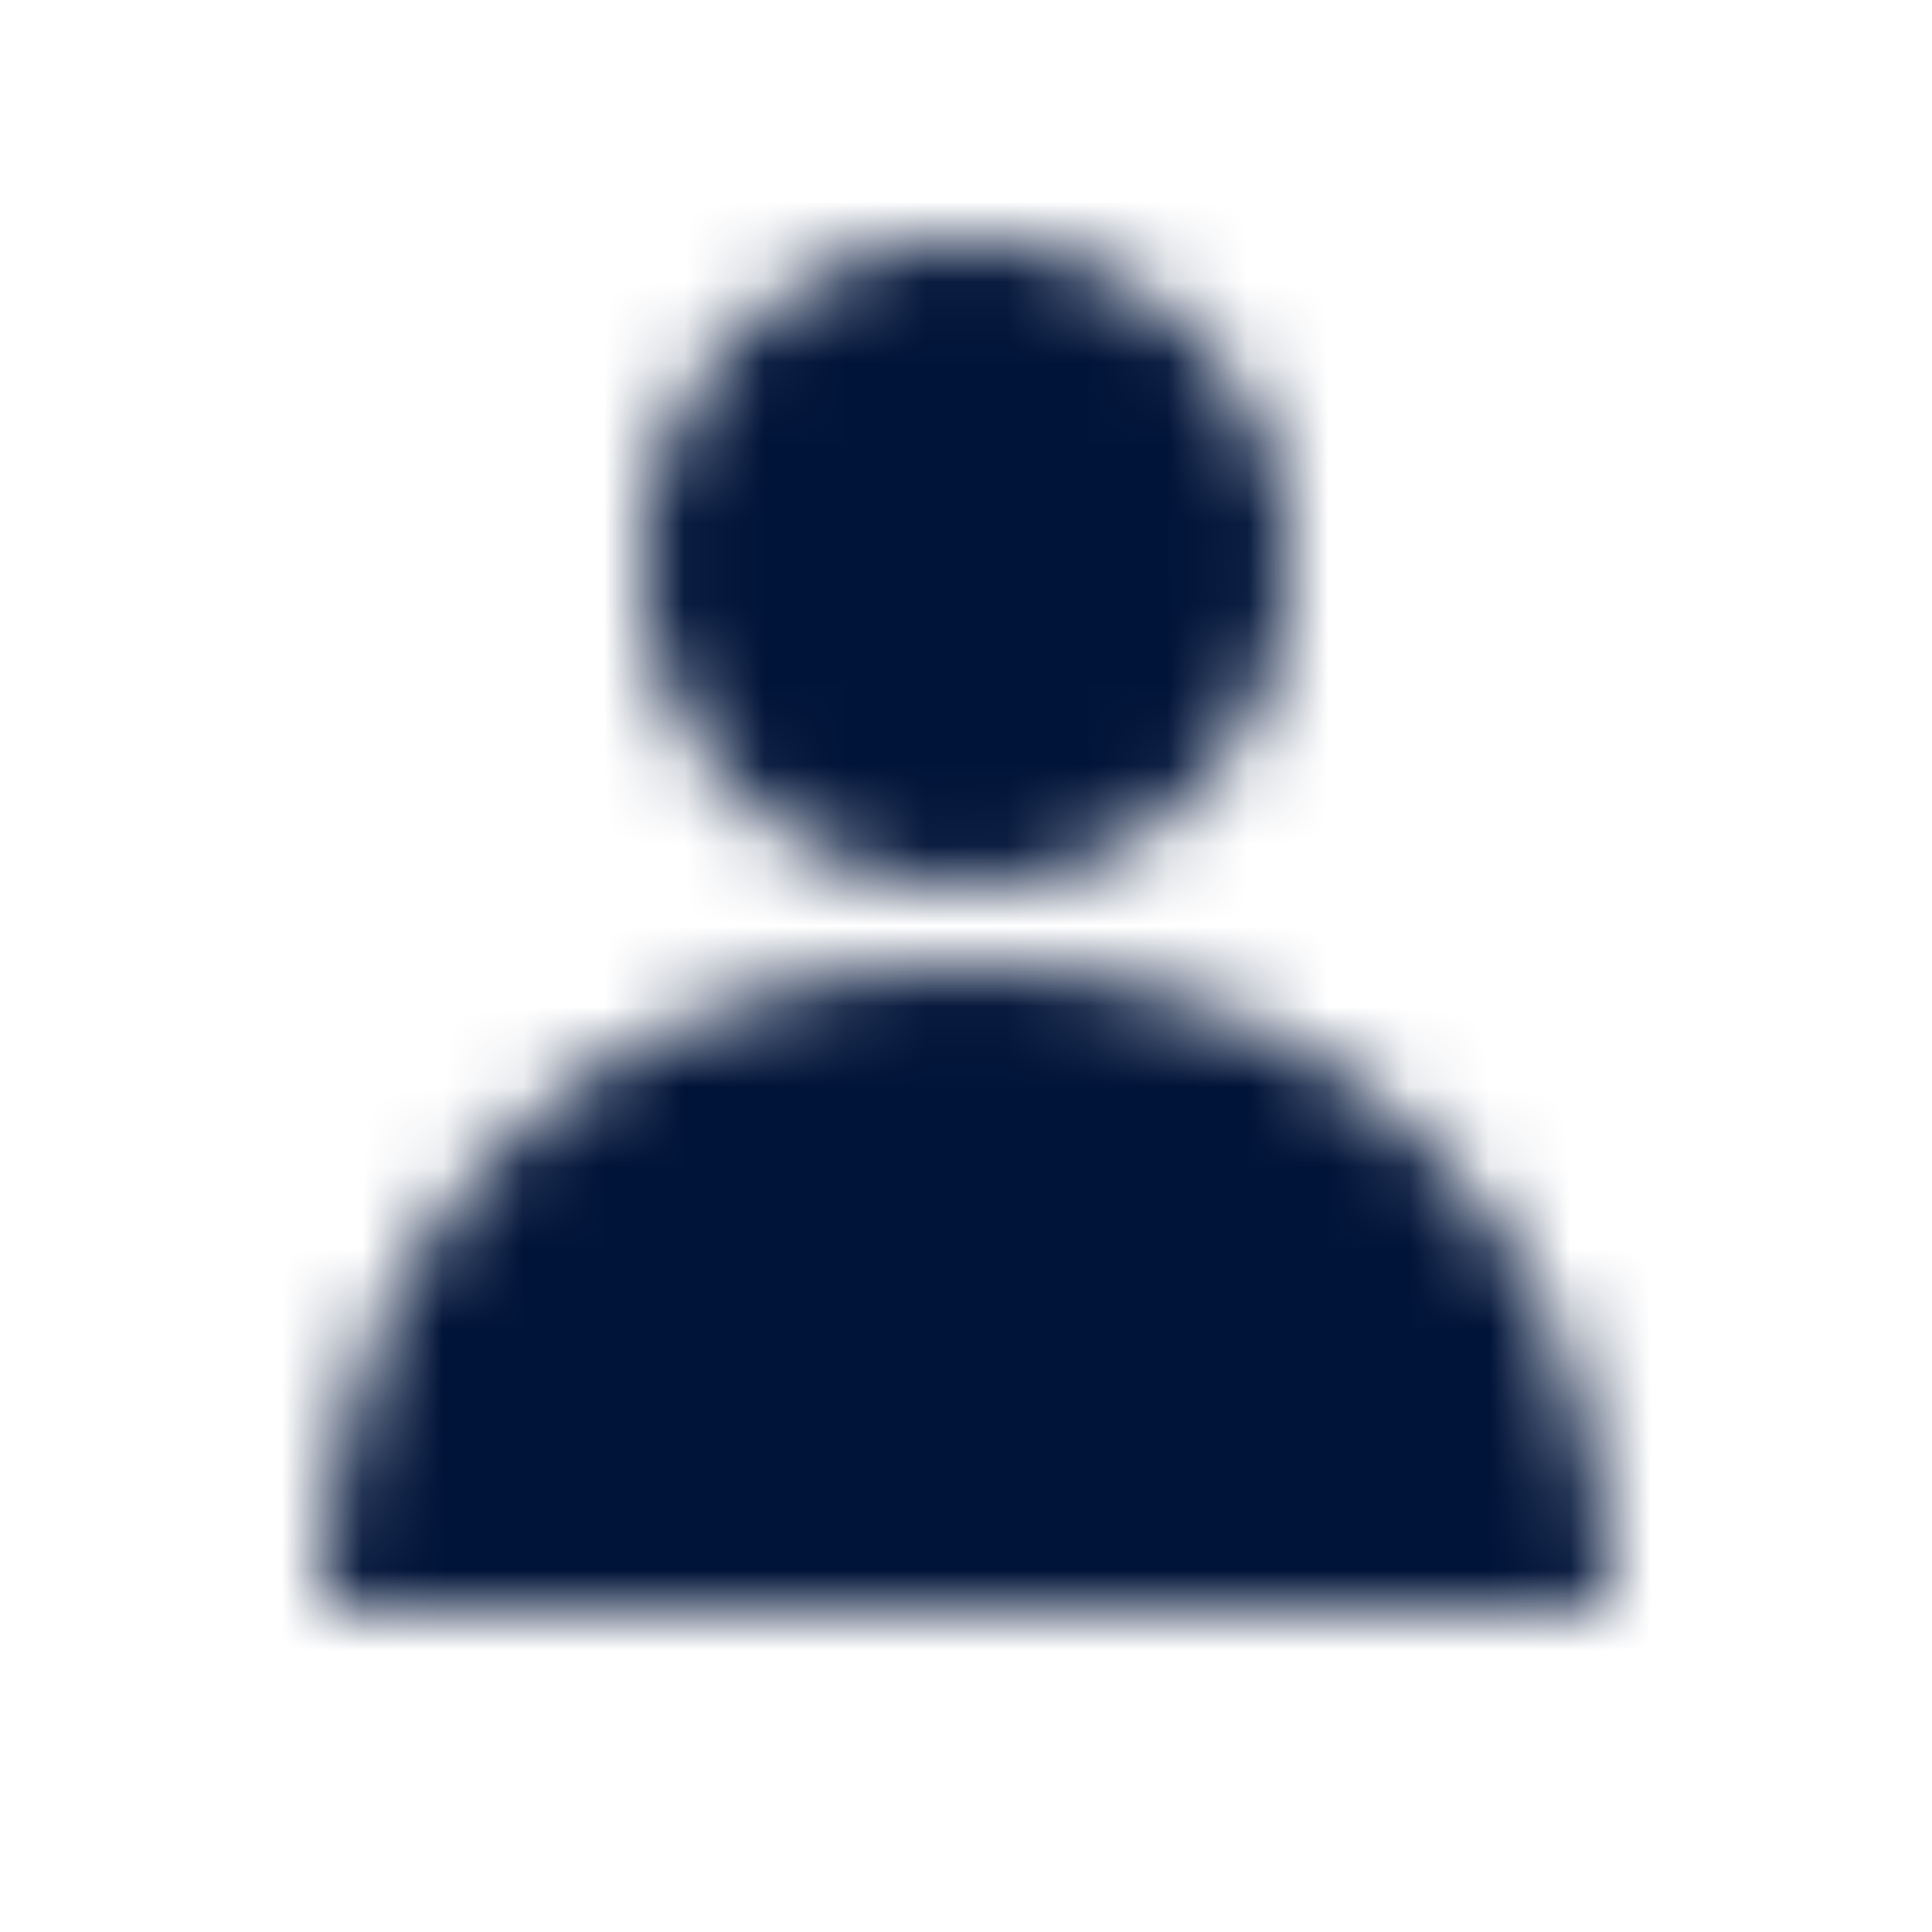 <svg xmlns="http://www.w3.org/2000/svg" xmlns:xlink="http://www.w3.org/1999/xlink" width="24" height="24" viewBox="0 0 24 24">
    <defs>
        <path id="prefix__a" d="M12 11.008c1.11 0 2.055-.39 2.836-1.172.781-.781 1.172-1.727 1.172-2.836 0-1.11-.39-2.055-1.172-2.836-.781-.781-1.727-1.172-2.836-1.172-1.11 0-2.055.39-2.836 1.172C8.383 4.945 7.992 5.891 7.992 7c0 1.11.39 2.055 1.172 2.836.781.781 1.727 1.172 2.836 1.172zm7.992 9c0-1.25-.207-2.367-.62-3.352-.415-.984-.985-1.824-1.712-2.52-.726-.695-1.574-1.226-2.543-1.593-.969-.367-2.008-.55-3.117-.55-1.11 0-2.148.183-3.117.55-.969.367-1.817.898-2.543 1.594-.727.695-1.297 1.535-1.711 2.52-.414.984-.621 2.1-.621 3.35h15.984z"/>
    </defs>
    <g fill="none" fill-rule="evenodd">
        <path fill="#000" fill-opacity="0" d="M0 0H24V24H0z"/>
        <mask id="prefix__b" fill="#ffffff">
            <use xlink:href="#prefix__a"/>
        </mask>
        <use fill="#ffffff" fill-opacity="0" fill-rule="nonzero" xlink:href="#prefix__a"/>
        <path fill="#001338" d="M0 0H24V24H0z" mask="url(#prefix__b)"/>
    </g>
</svg>
